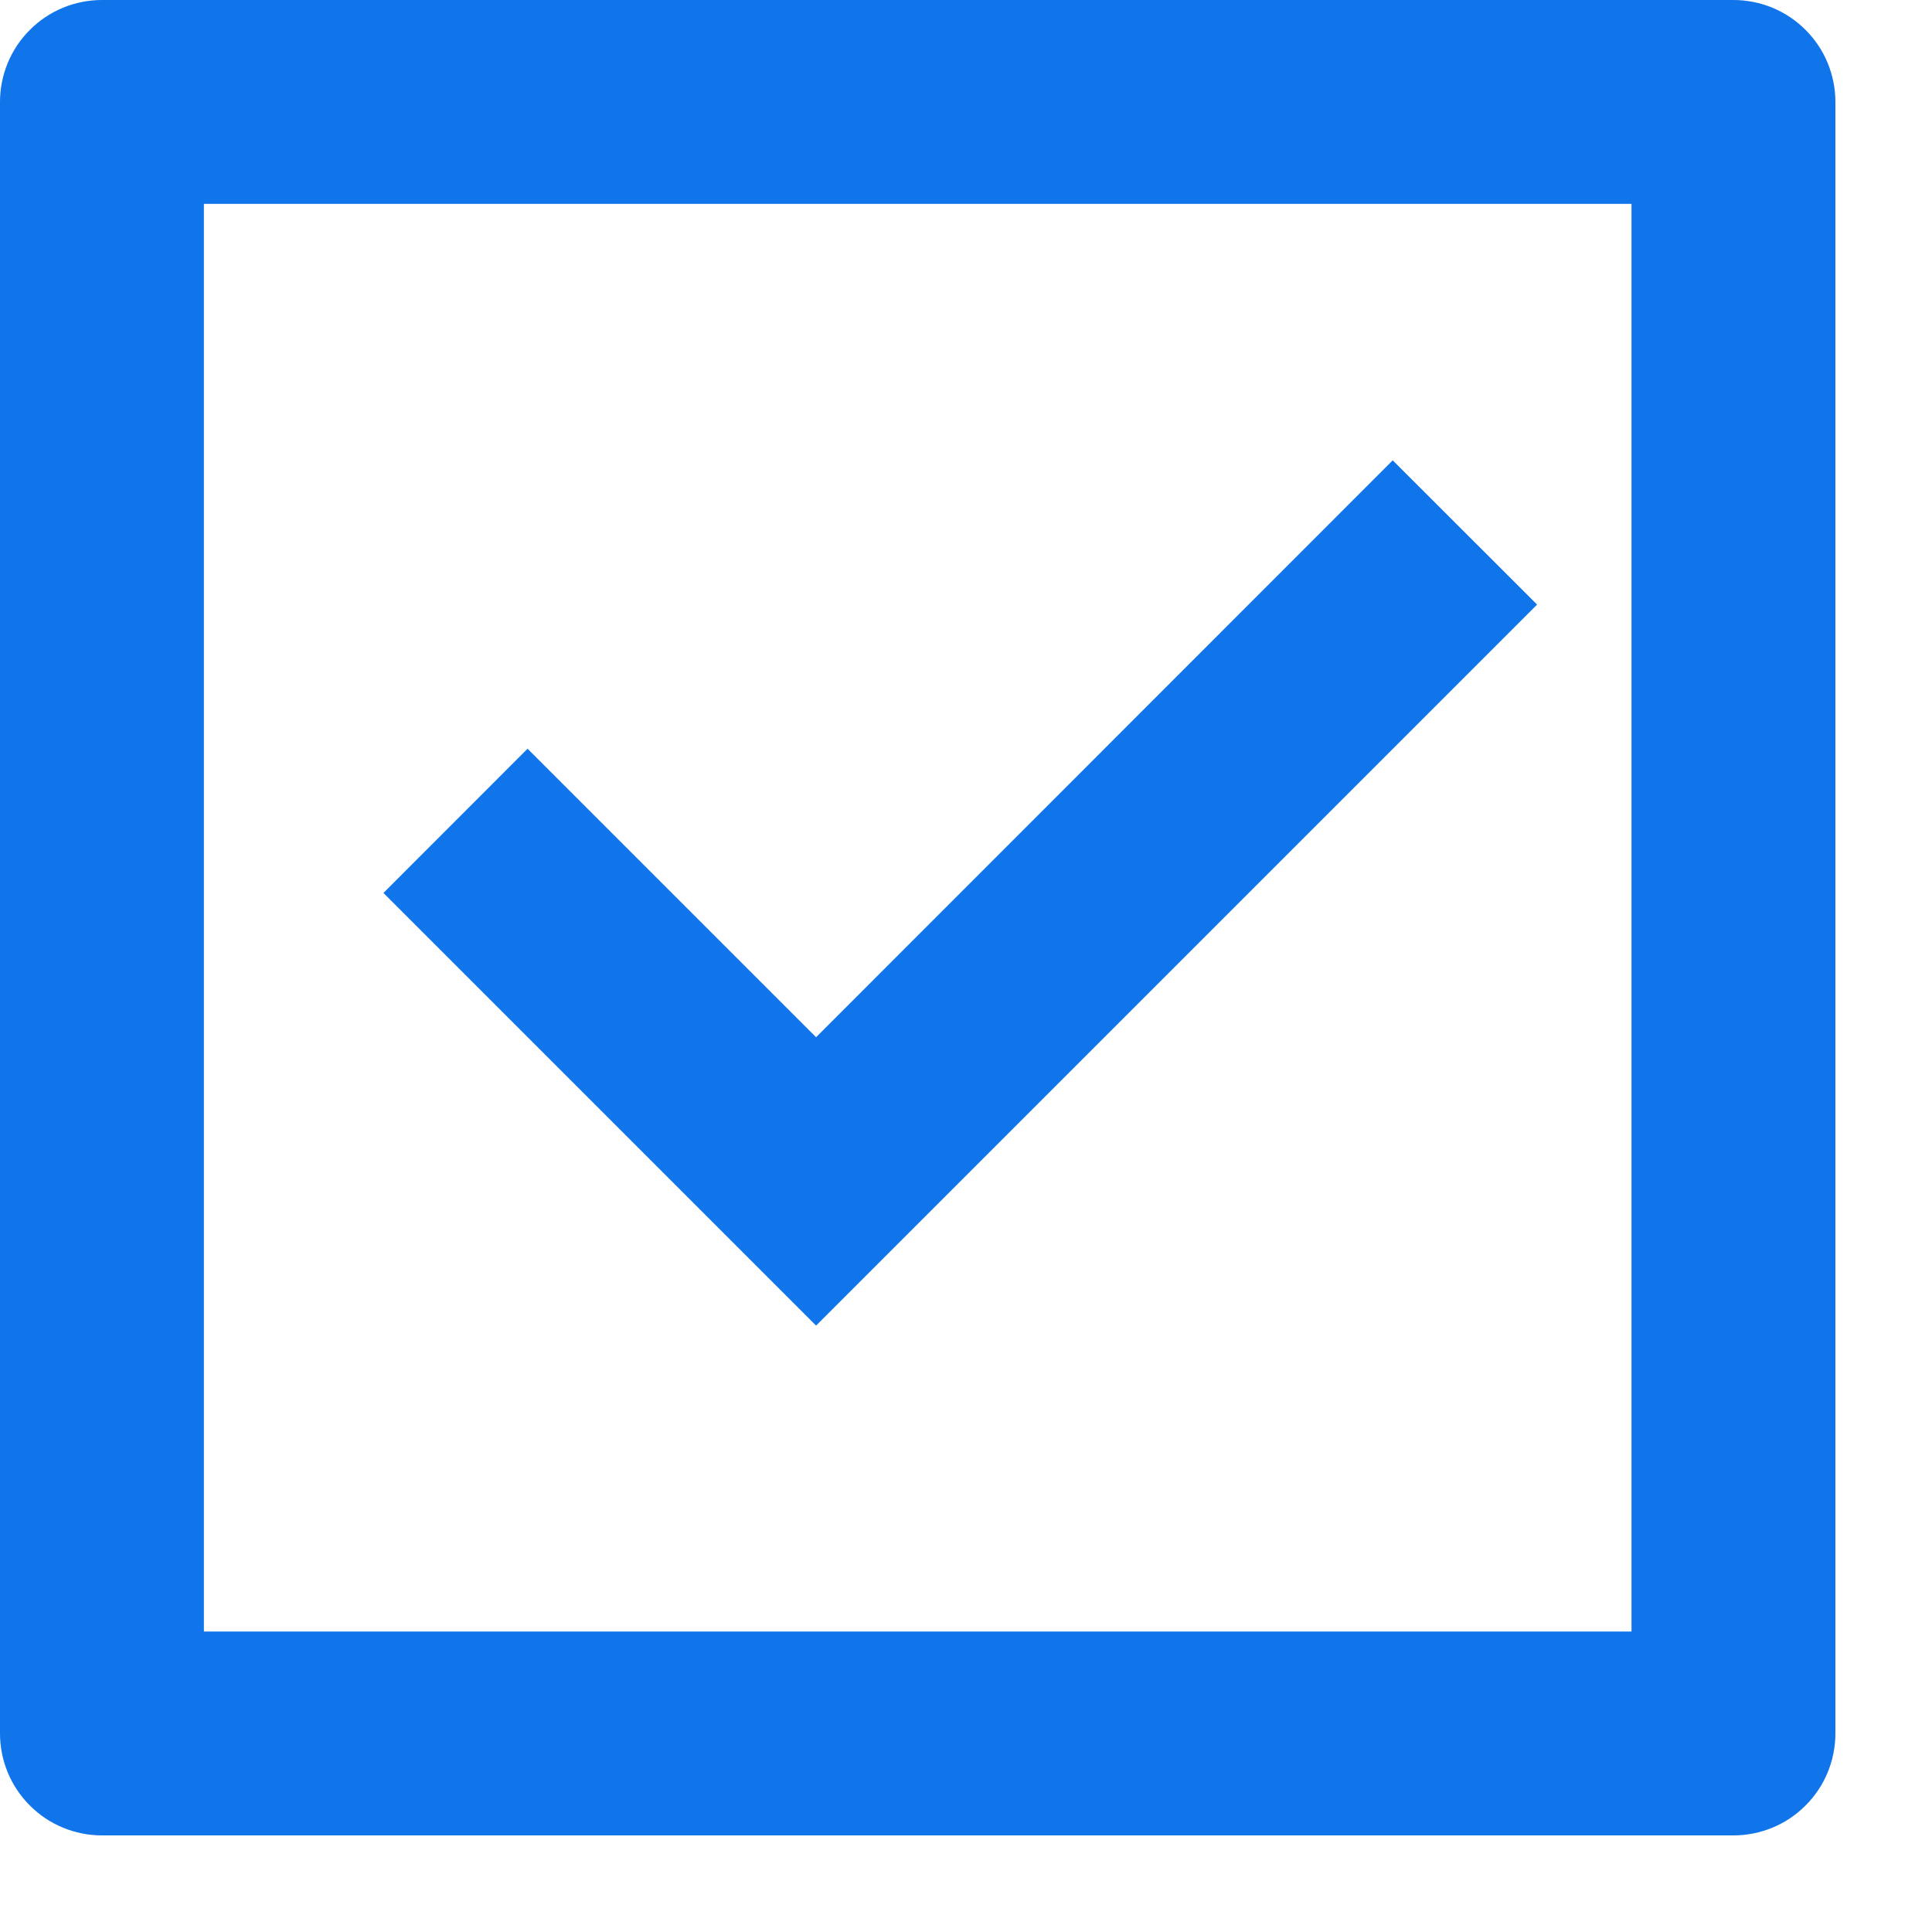 <svg width="15" height="15" viewBox="0 0 15 15" fill="none" xmlns="http://www.w3.org/2000/svg">
<path d="M0.792 0H13.458C13.668 0 13.87 0.083 14.018 0.232C14.167 0.38 14.25 0.582 14.25 0.792V13.458C14.25 13.668 14.167 13.87 14.018 14.018C13.87 14.167 13.668 14.25 13.458 14.25H0.792C0.582 14.25 0.38 14.167 0.232 14.018C0.083 13.87 0 13.668 0 13.458V0.792C0 0.582 0.083 0.38 0.232 0.232C0.38 0.083 0.582 0 0.792 0ZM1.583 1.583V12.667H12.667V1.583H1.583ZM6.336 10.292L2.977 6.933L4.096 5.813L6.336 8.053L10.813 3.574L11.934 4.694L6.336 10.292Z" fill="#1074EB"/>
</svg>
